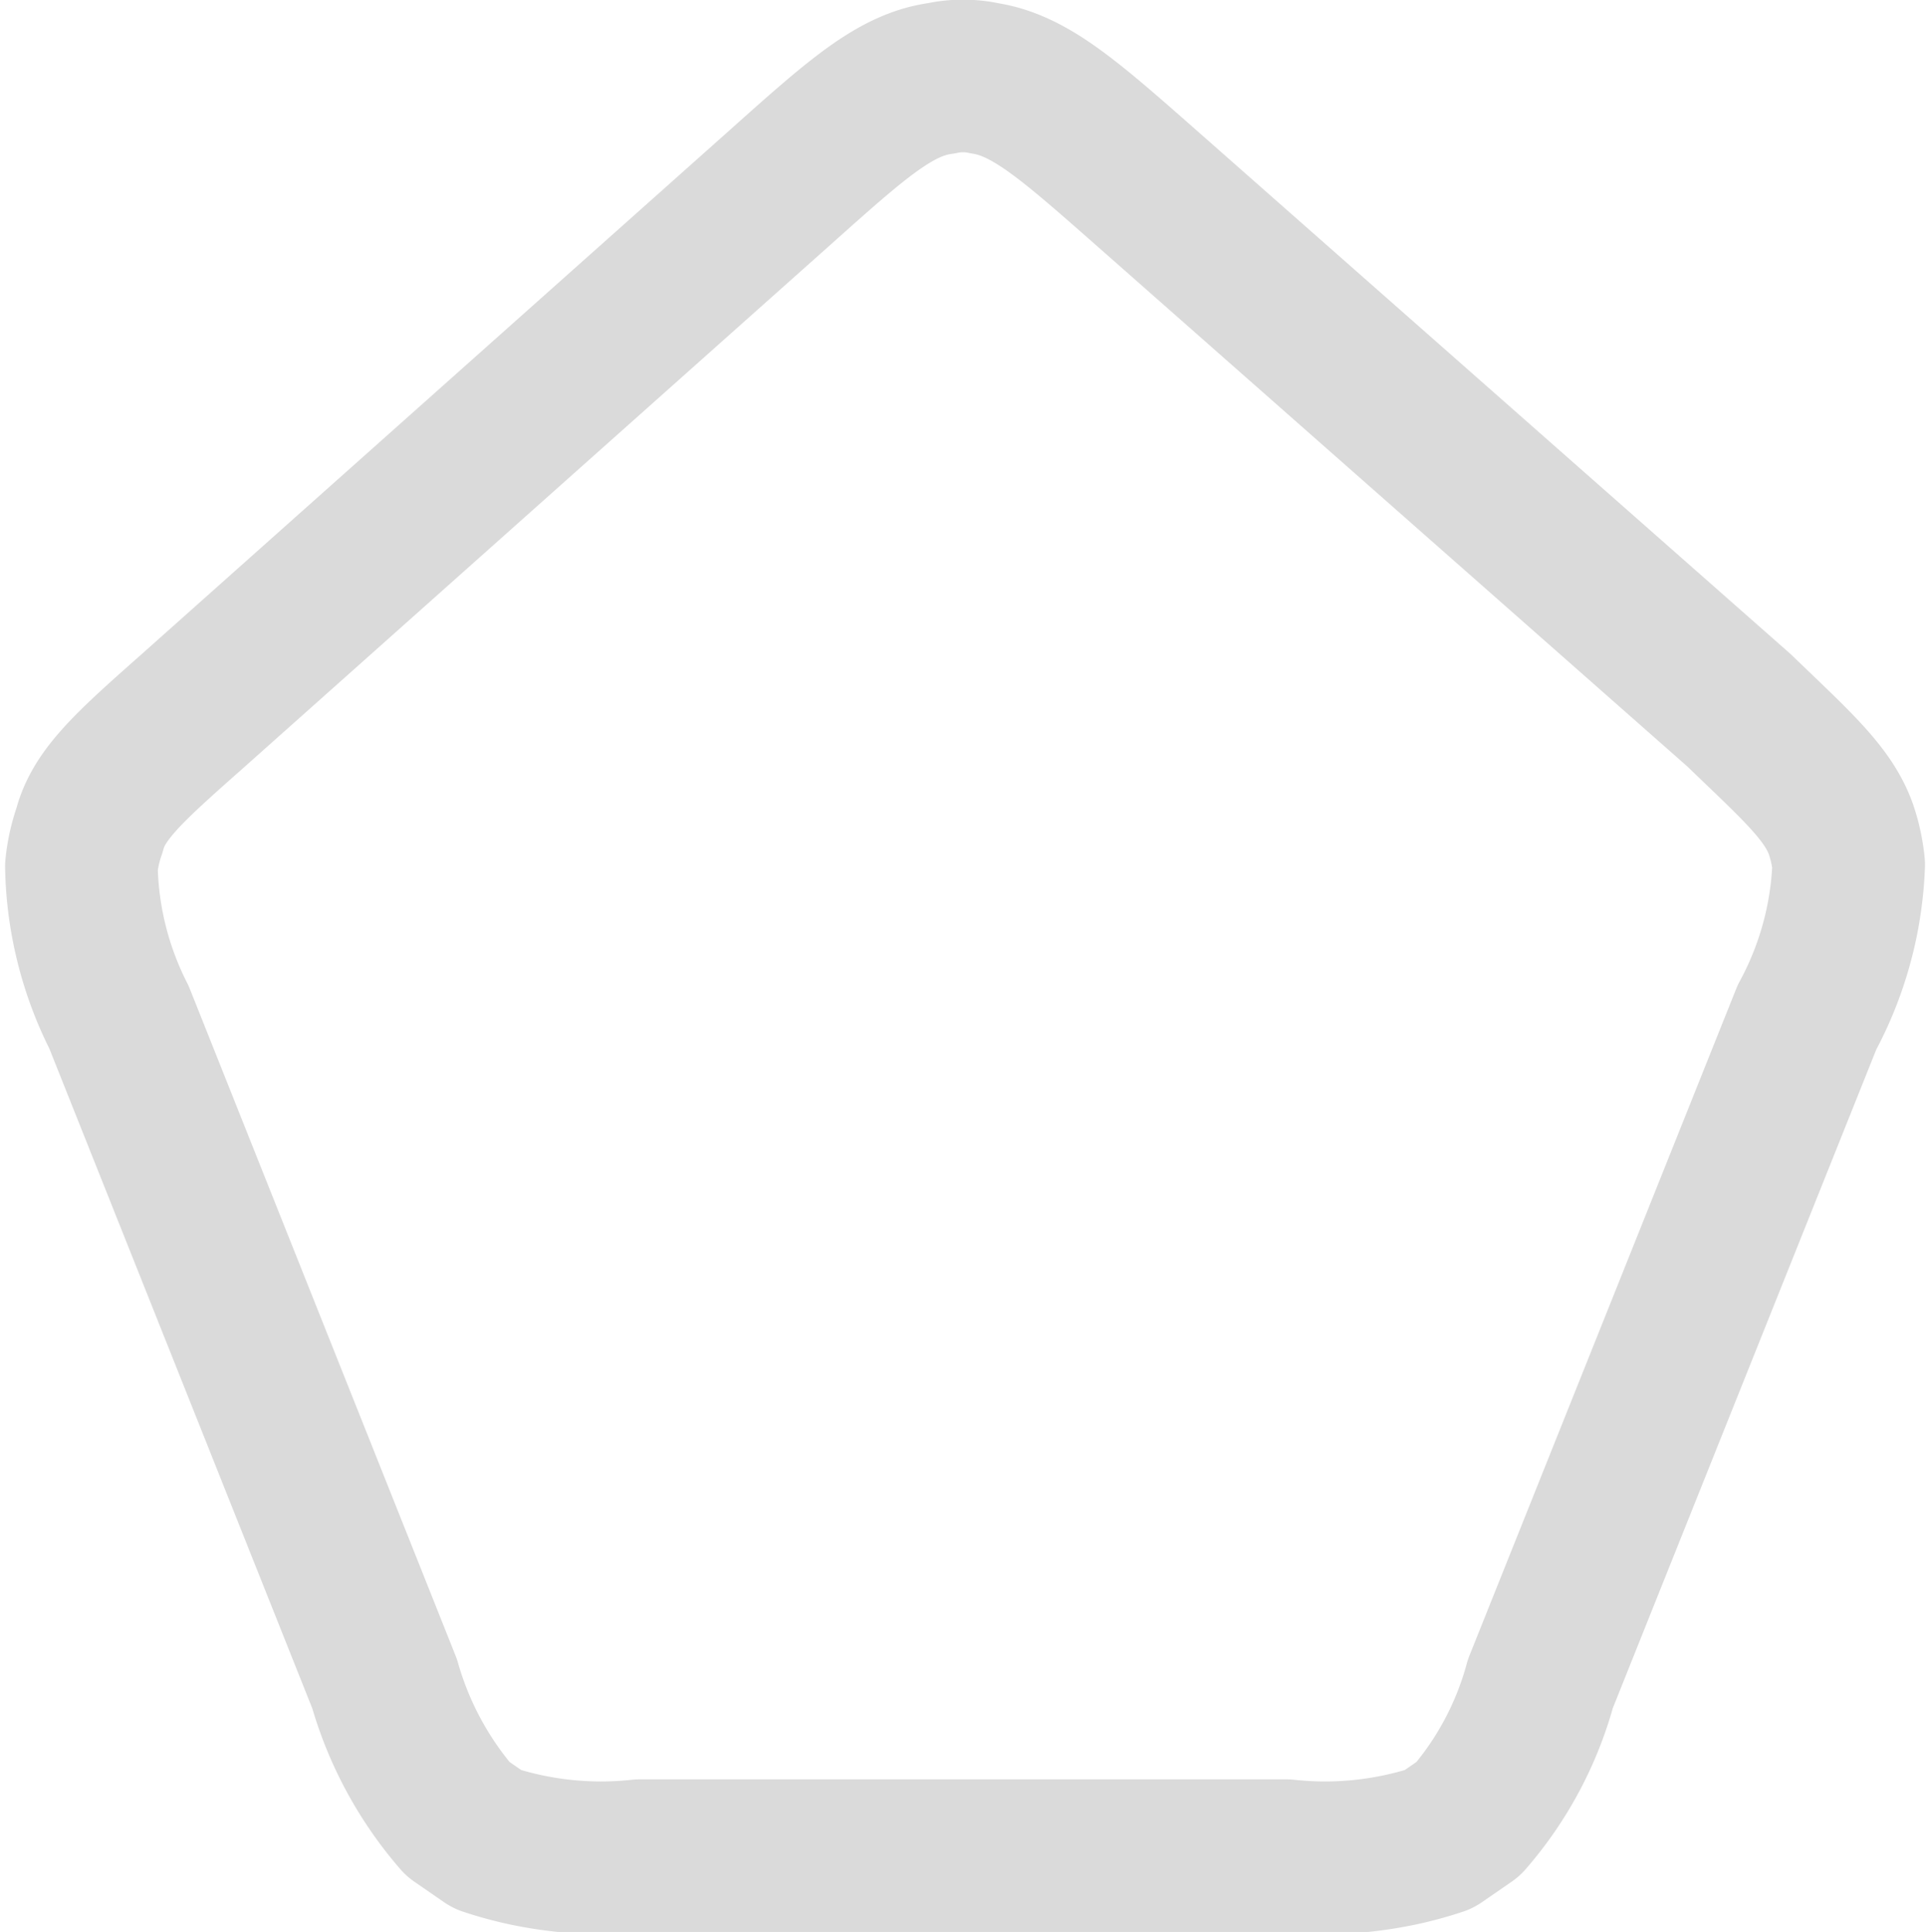 <svg xmlns="http://www.w3.org/2000/svg" viewBox="0 0 18.93 18.99"><defs><style>.cls-1{fill:none;stroke:#dadada;stroke-linejoin:round;stroke-width:1.5px;}</style></defs><g id="Layer_2" data-name="Layer 2"><g id="Layer_1-2" data-name="Layer 1"><path class="cls-1" d="M7.67,1.84,1.88,7c-.61.54-.91.81-1,1.16a1.55,1.55,0,0,0-.08.36A3.41,3.41,0,0,0,1.17,10l2.61,6.55a3.49,3.49,0,0,0,.72,1.33l.29.2a3.54,3.54,0,0,0,1.5.16h6.35a3.54,3.54,0,0,0,1.5-.16l.29-.2a3.37,3.37,0,0,0,.71-1.33L17.76,10h0a3.41,3.41,0,0,0,.41-1.5,1.55,1.55,0,0,0-.08-.36c-.13-.35-.44-.62-1-1.16L11.26,1.84c-.76-.67-1.14-1-1.58-1.07a1,1,0,0,0-.43,0C8.8.83,8.42,1.17,7.67,1.84Z"/></g></g></svg>